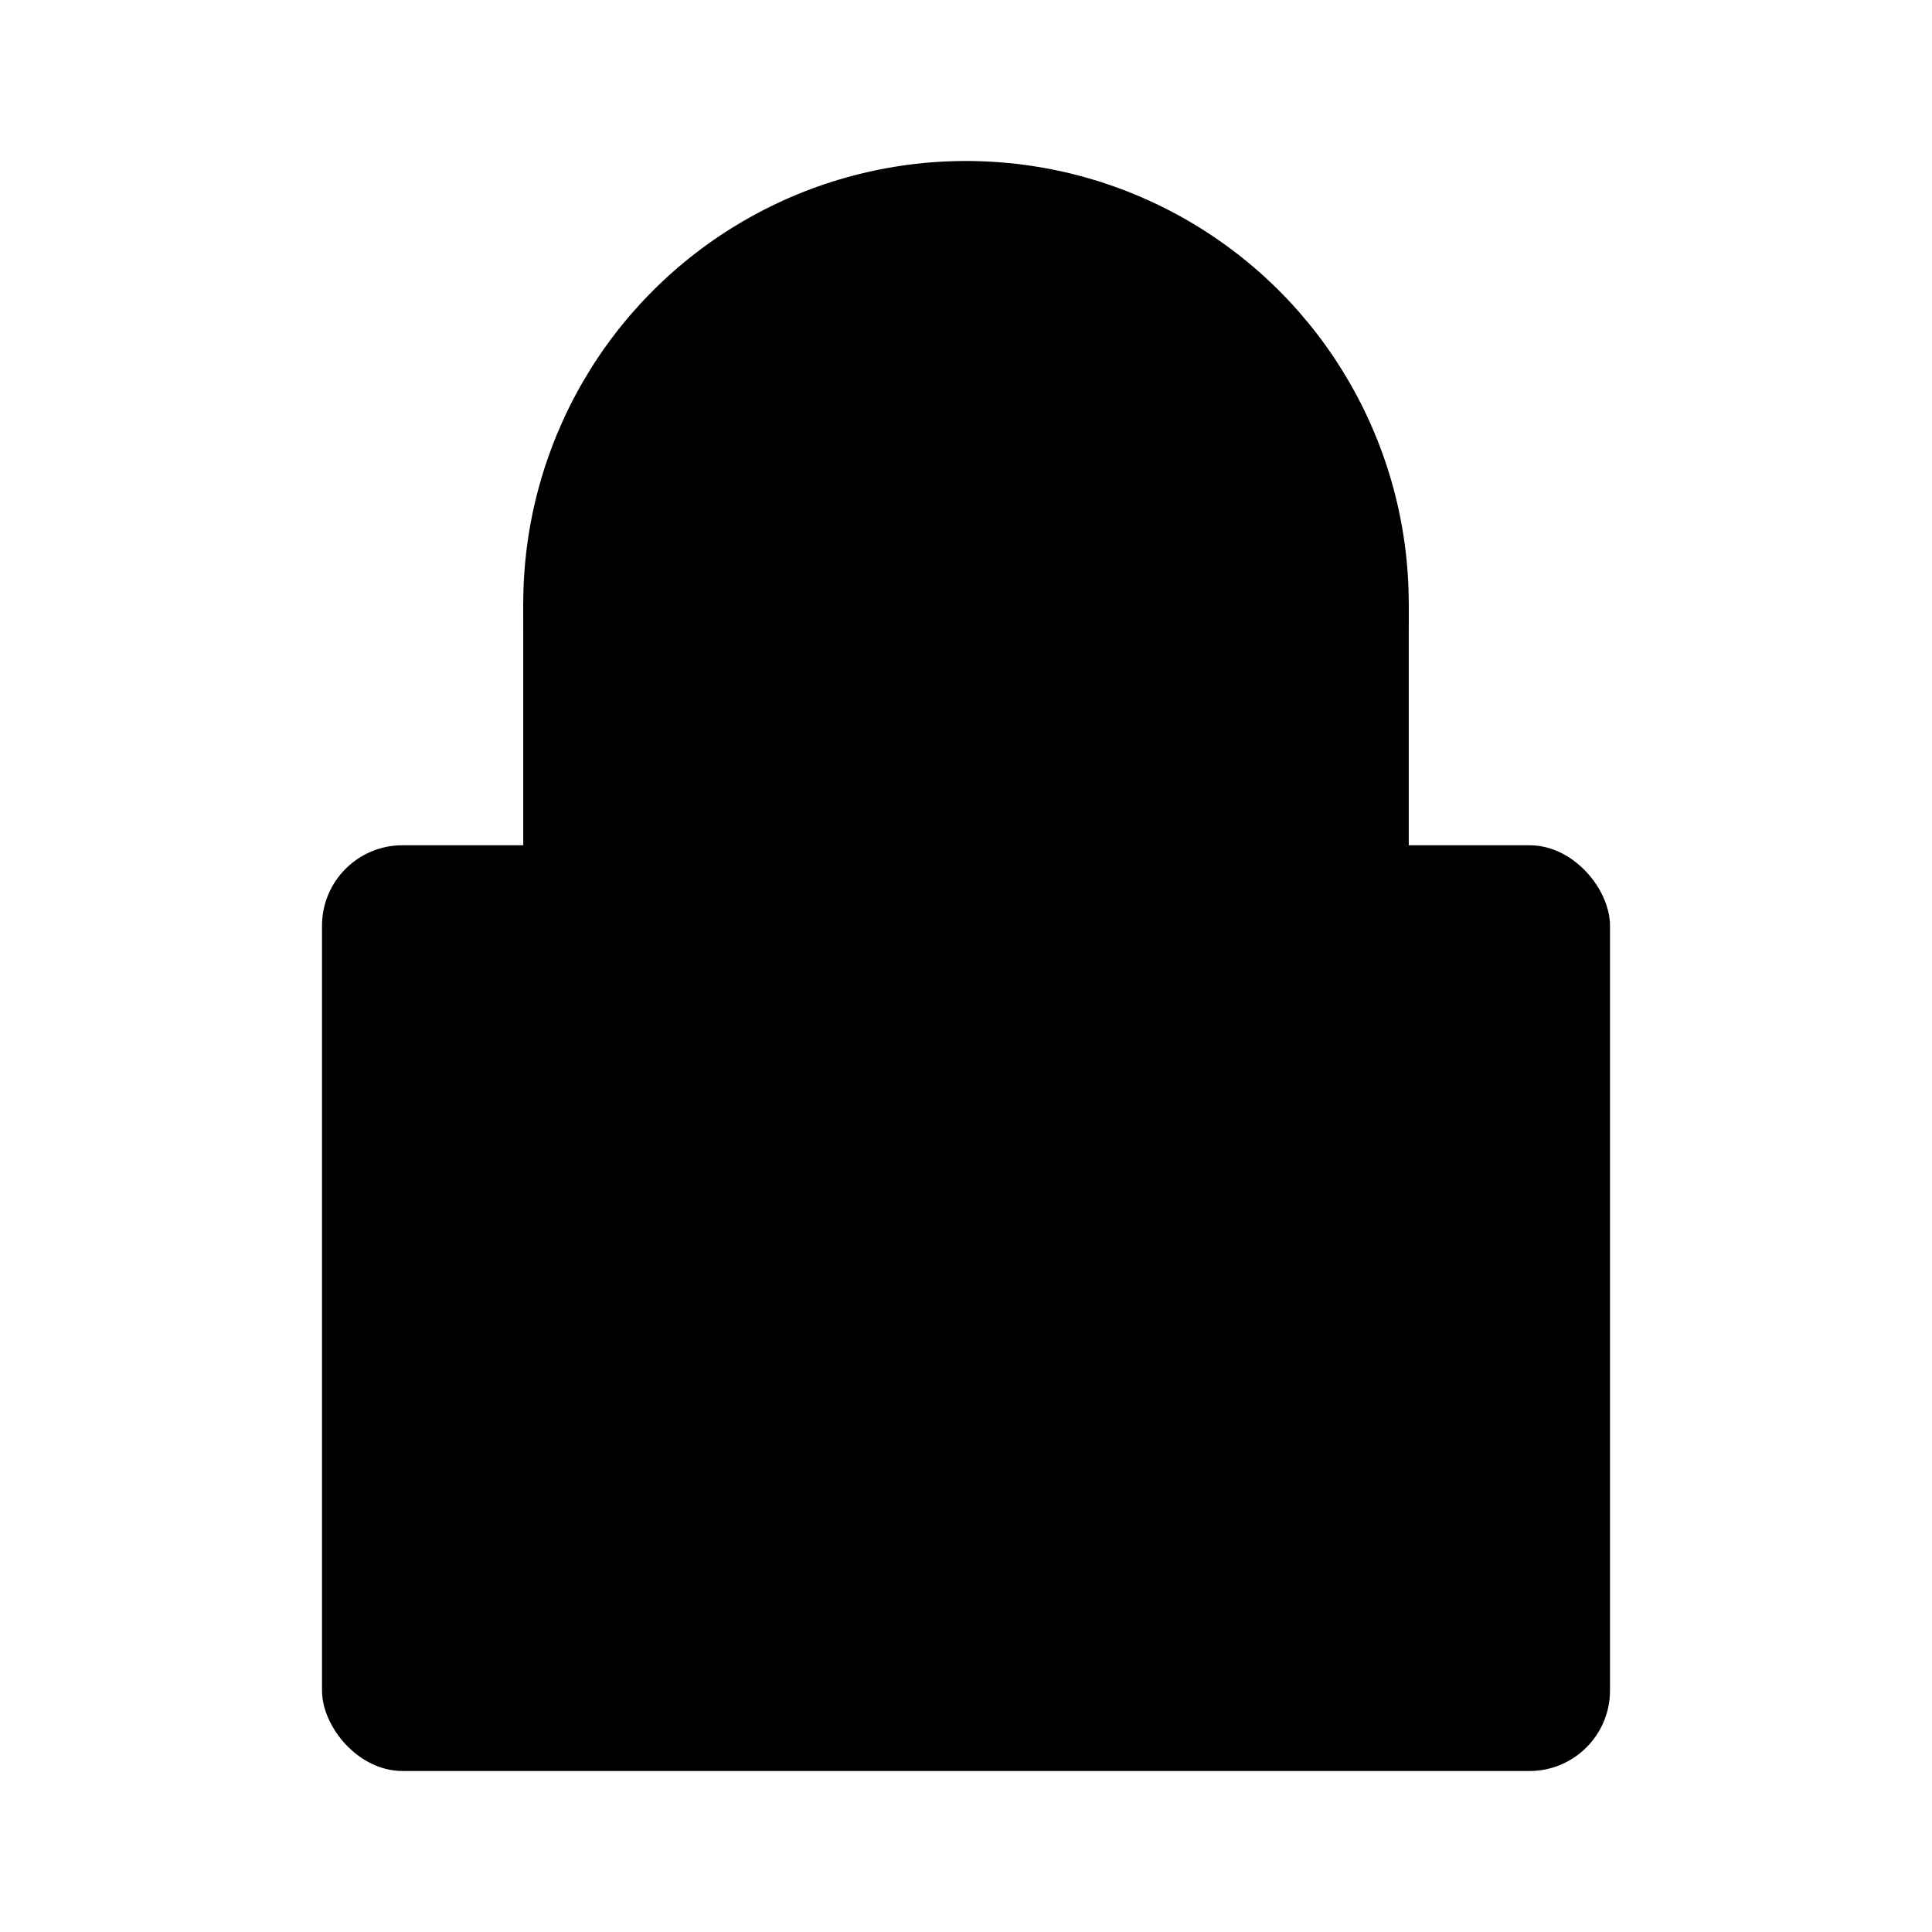 <?xml-stylesheet type="text/css" href="11-stylesheet_for_svg.css"?>
<svg xmlns="http://www.w3.org/2000/svg" height="48" width="48" version="1.1" viewBox="0 0 48 48" class="antox" >
 <g class="antox__background background" >
  <rect x="8" y="21" width="32" height="23" rx="2"/>
  <circle cx="24" cy="15" r="11"/>
  <rect x="13" y="15" width="22" height="11"/>
 </g>
 <g class="antox__foreground foreground" >
  <path d="m16.78 27.76c-0.106 0.013-0.215 0.048-0.315 0.106-0.4 0.231-0.535 0.738-0.305 1.137l1.771 3.065a10 10 0 0 0 -3.93 7.933h20a10 10 0 0 0 -3.93 -7.933l1.77-3.065c0.231-0.4 0.095-0.906-0.305-1.137-0.4-0.231-0.906-0.095-1.137 0.305l-1.73 3a10 10 0 0 0 -4.67 -1.165 10 10 0 0 0 -4.67 1.165l-1.73-3c-0.17-0.3-0.5-0.45-0.82-0.41zm2.47 6.74a1.25 1.25 0 0 1 1.25 1.25 1.25 1.25 0 0 1 -1.25 1.25 1.25 1.25 0 0 1 -1.25 -1.25 1.25 1.25 0 0 1 1.25 -1.25zm9.5 0a1.25 1.25 0 0 1 1.25 1.25 1.25 1.25 0 0 1 -1.25 1.25 1.25 1.25 0 0 1 -1.25 -1.25 1.25 1.25 0 0 1 1.25 -1.25z"/>
  <circle cx="24" cy="15" r="8"/>
  <path d="m23.44 22.93-0.44 5.07s3.68-3.11 4.805-4.36 1.3-1.477 1.832-2.316c0.533-0.839 0.794-1.11 1.493-2.696-3.433 1.165-7.693 4.304-7.693 4.304z"/>
 </g>
</svg>

